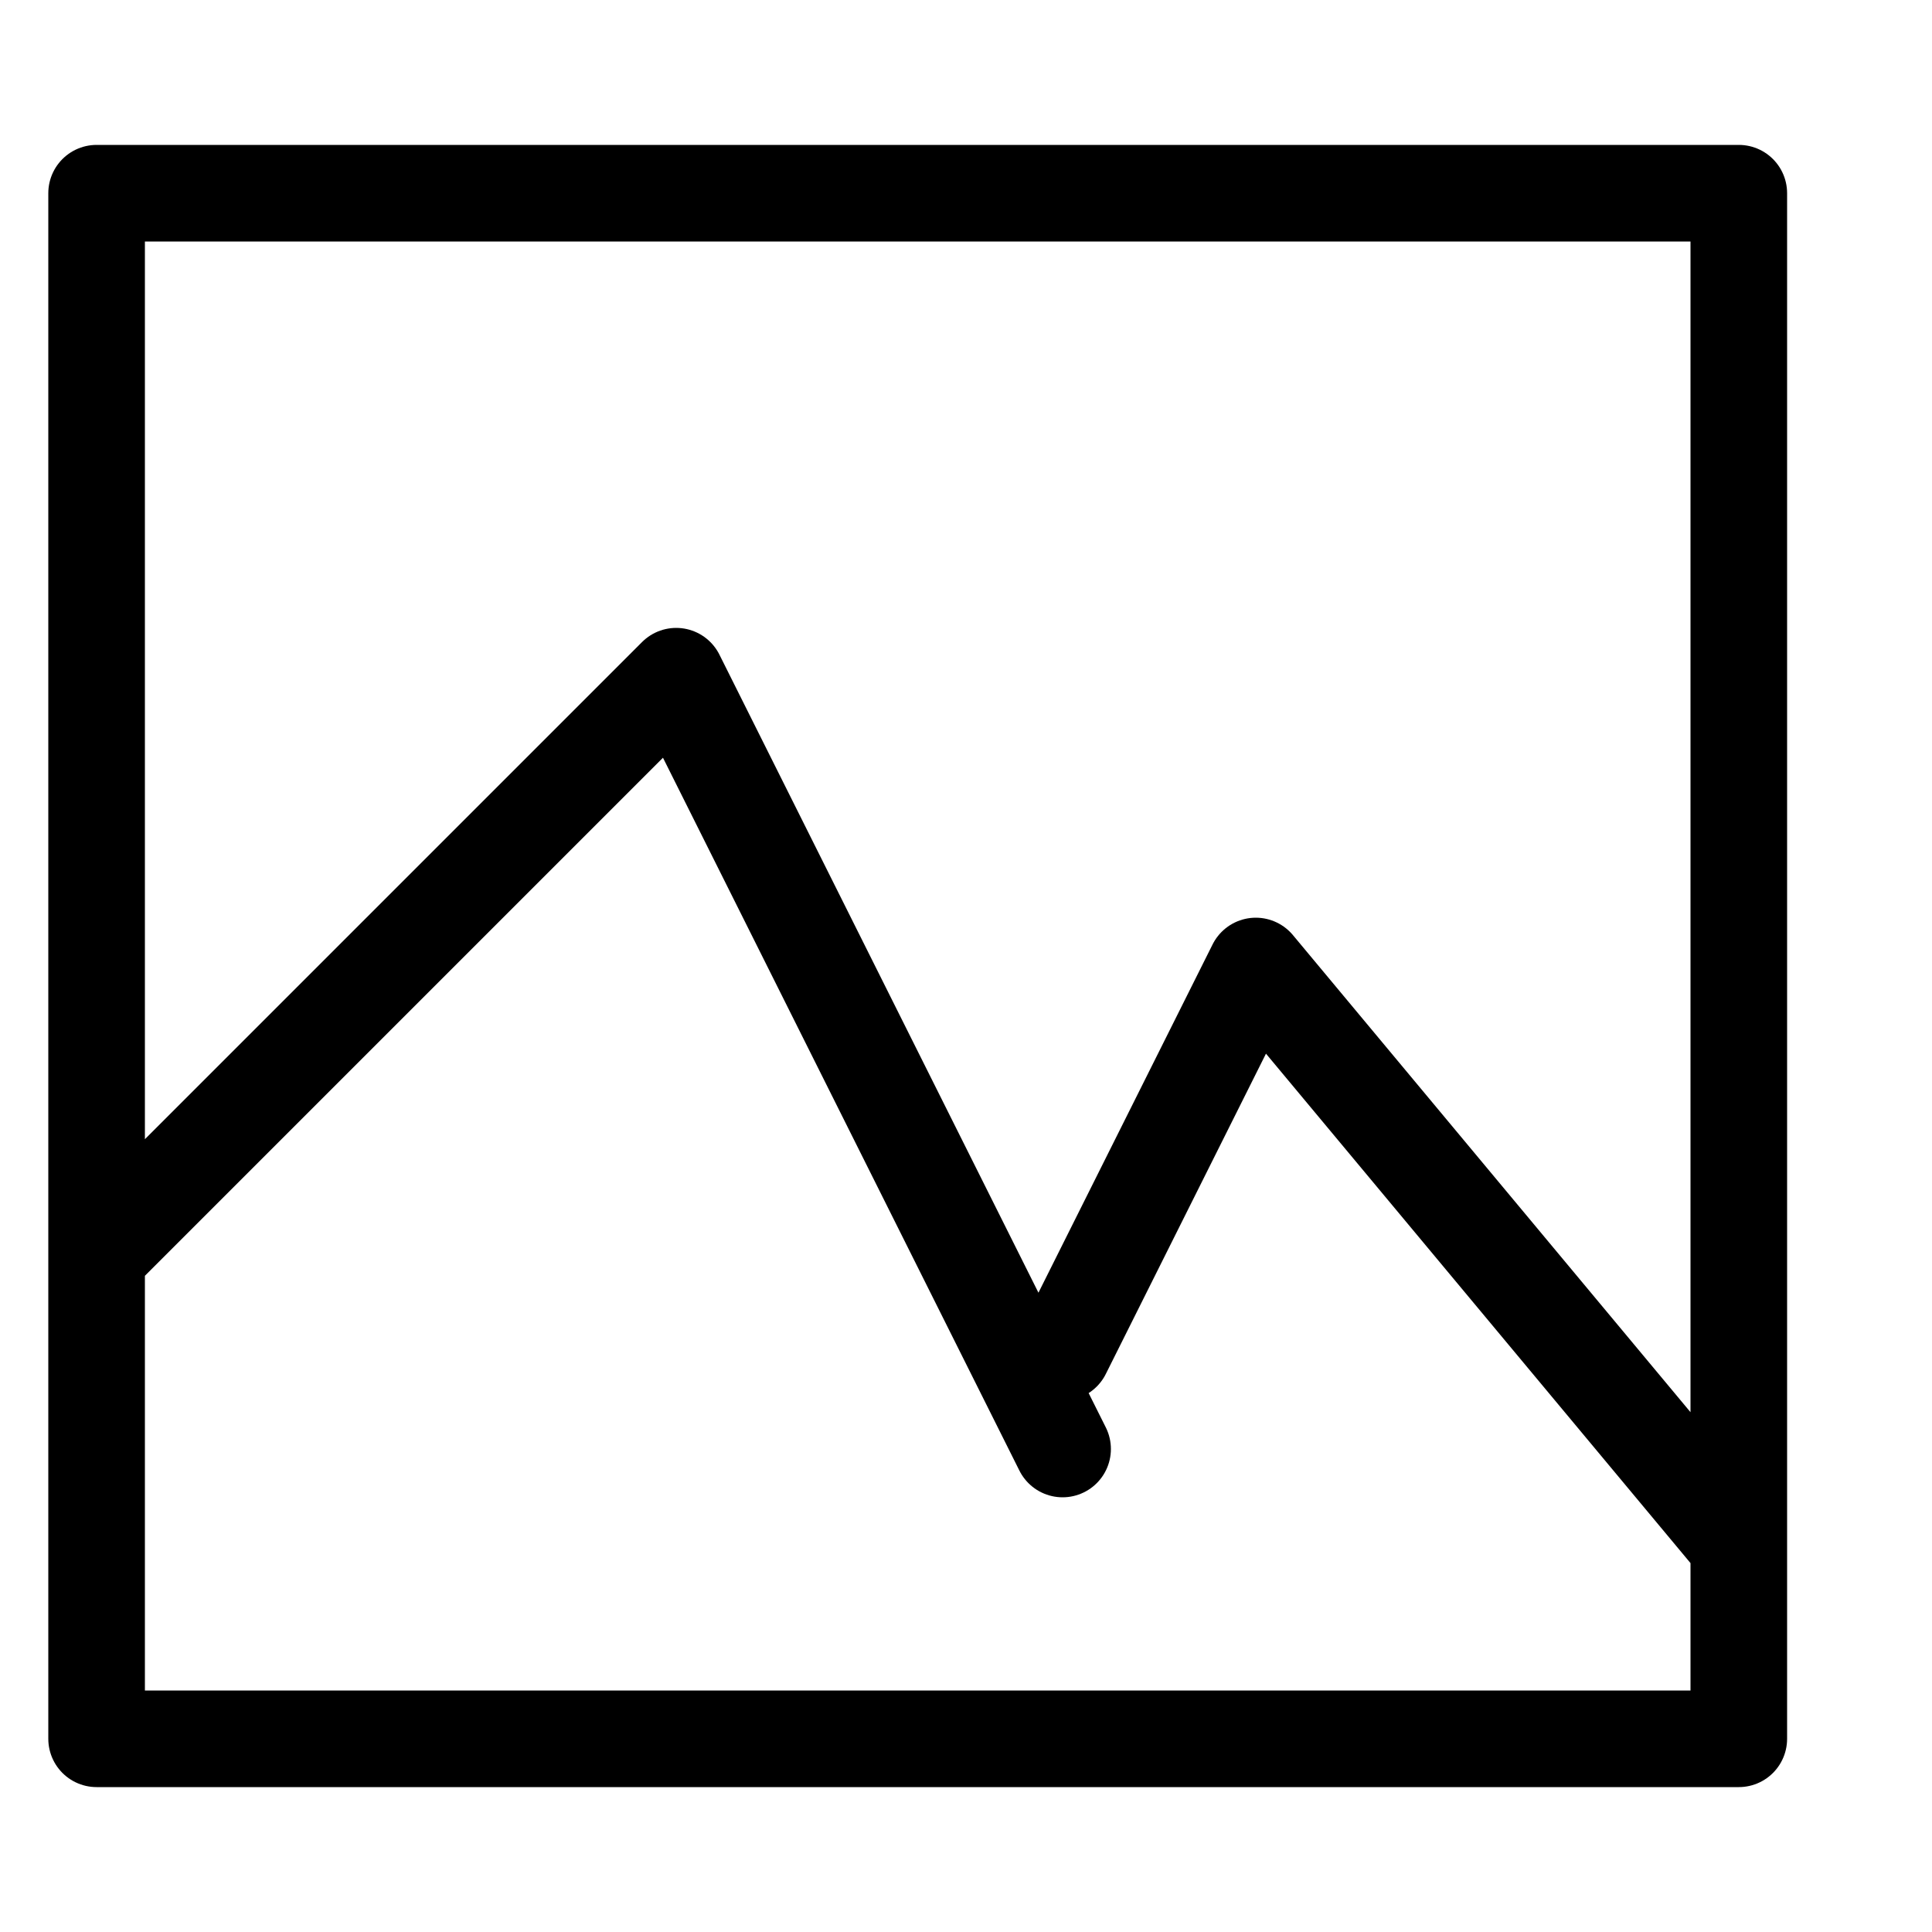 
<svg
        xmlns="http://www.w3.org/2000/svg"
        viewBox="0 0 100 100"
        width="100"
        height="100"
        fill="transparent"
        stroke="currentColor"
        stroke-width="5"
        stroke-linecap="round"
        stroke-linejoin="round"
>
    <path d="
            M5 90
            V10
            H90 V90 Z
            M5 65 L35 35
            L55 75
            M55 70
            L65 50
            L90 80
          "
    />
</svg>

